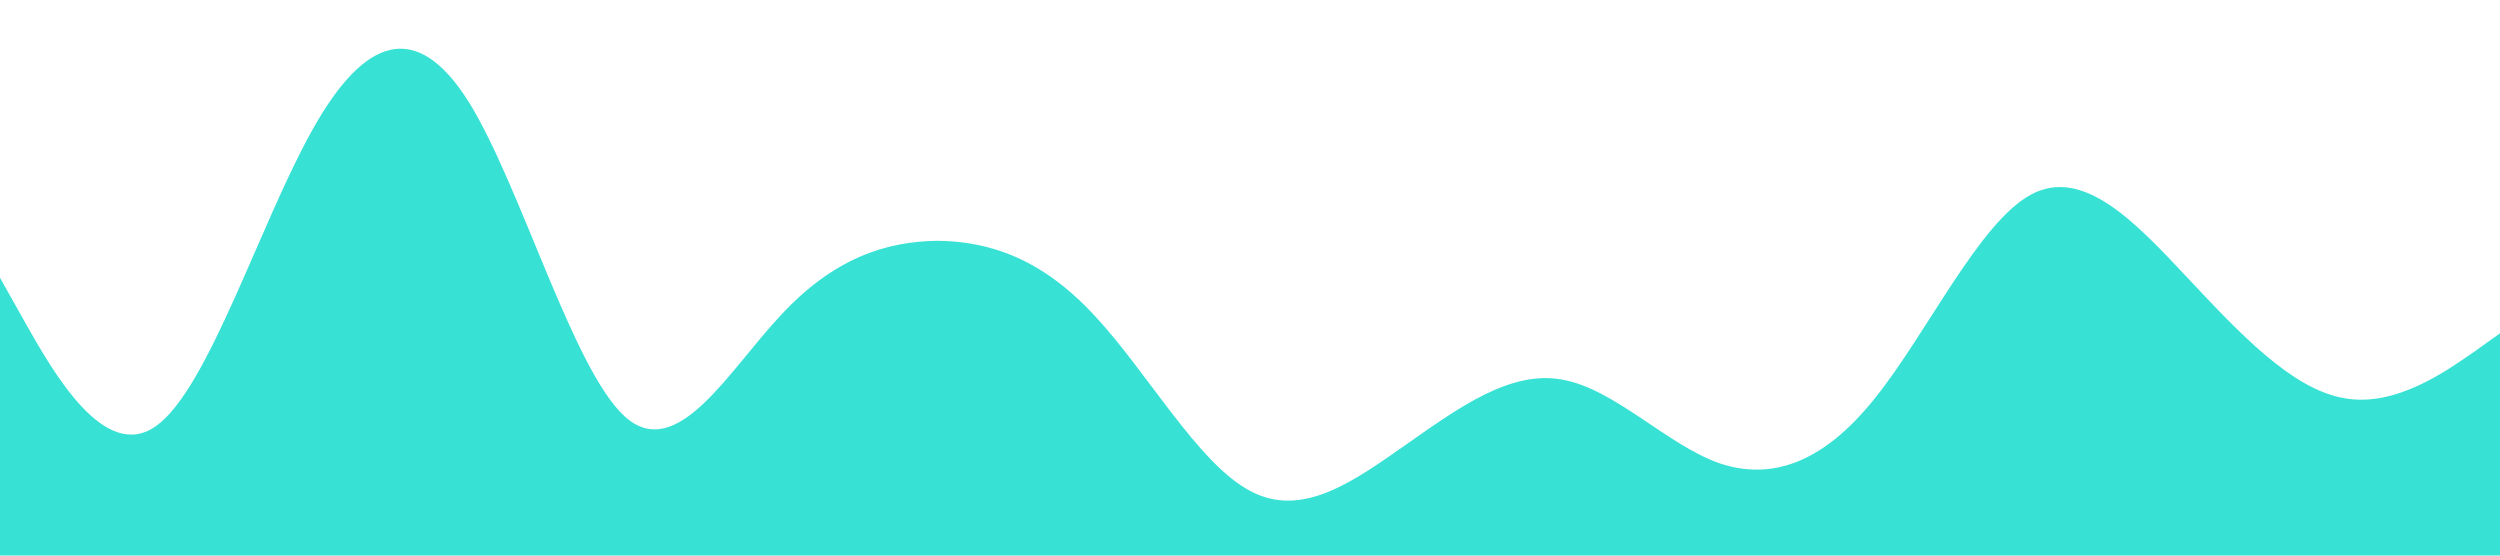 <?xml version="1.0" standalone="no"?><svg xmlns="http://www.w3.org/2000/svg" viewBox="0 0 1440 320"><path fill="#37E2D5" fill-opacity="1" d="M0,160L15,186.7C30,213,60,267,90,245.3C120,224,150,128,180,74.7C210,21,240,11,270,58.7C300,107,330,213,360,240C390,267,420,213,450,181.3C480,149,510,139,540,138.7C570,139,600,149,630,181.3C660,213,690,267,720,282.7C750,299,780,277,810,256C840,235,870,213,900,218.7C930,224,960,256,990,266.7C1020,277,1050,267,1080,229.3C1110,192,1140,128,1170,112C1200,96,1230,128,1260,160C1290,192,1320,224,1350,229.3C1380,235,1410,213,1425,202.7L1440,192L1440,320L1425,320C1410,320,1380,320,1350,320C1320,320,1290,320,1260,320C1230,320,1200,320,1170,320C1140,320,1110,320,1080,320C1050,320,1020,320,990,320C960,320,930,320,900,320C870,320,840,320,810,320C780,320,750,320,720,320C690,320,660,320,630,320C600,320,570,320,540,320C510,320,480,320,450,320C420,320,390,320,360,320C330,320,300,320,270,320C240,320,210,320,180,320C150,320,120,320,90,320C60,320,30,320,15,320L0,320Z"></path></svg>